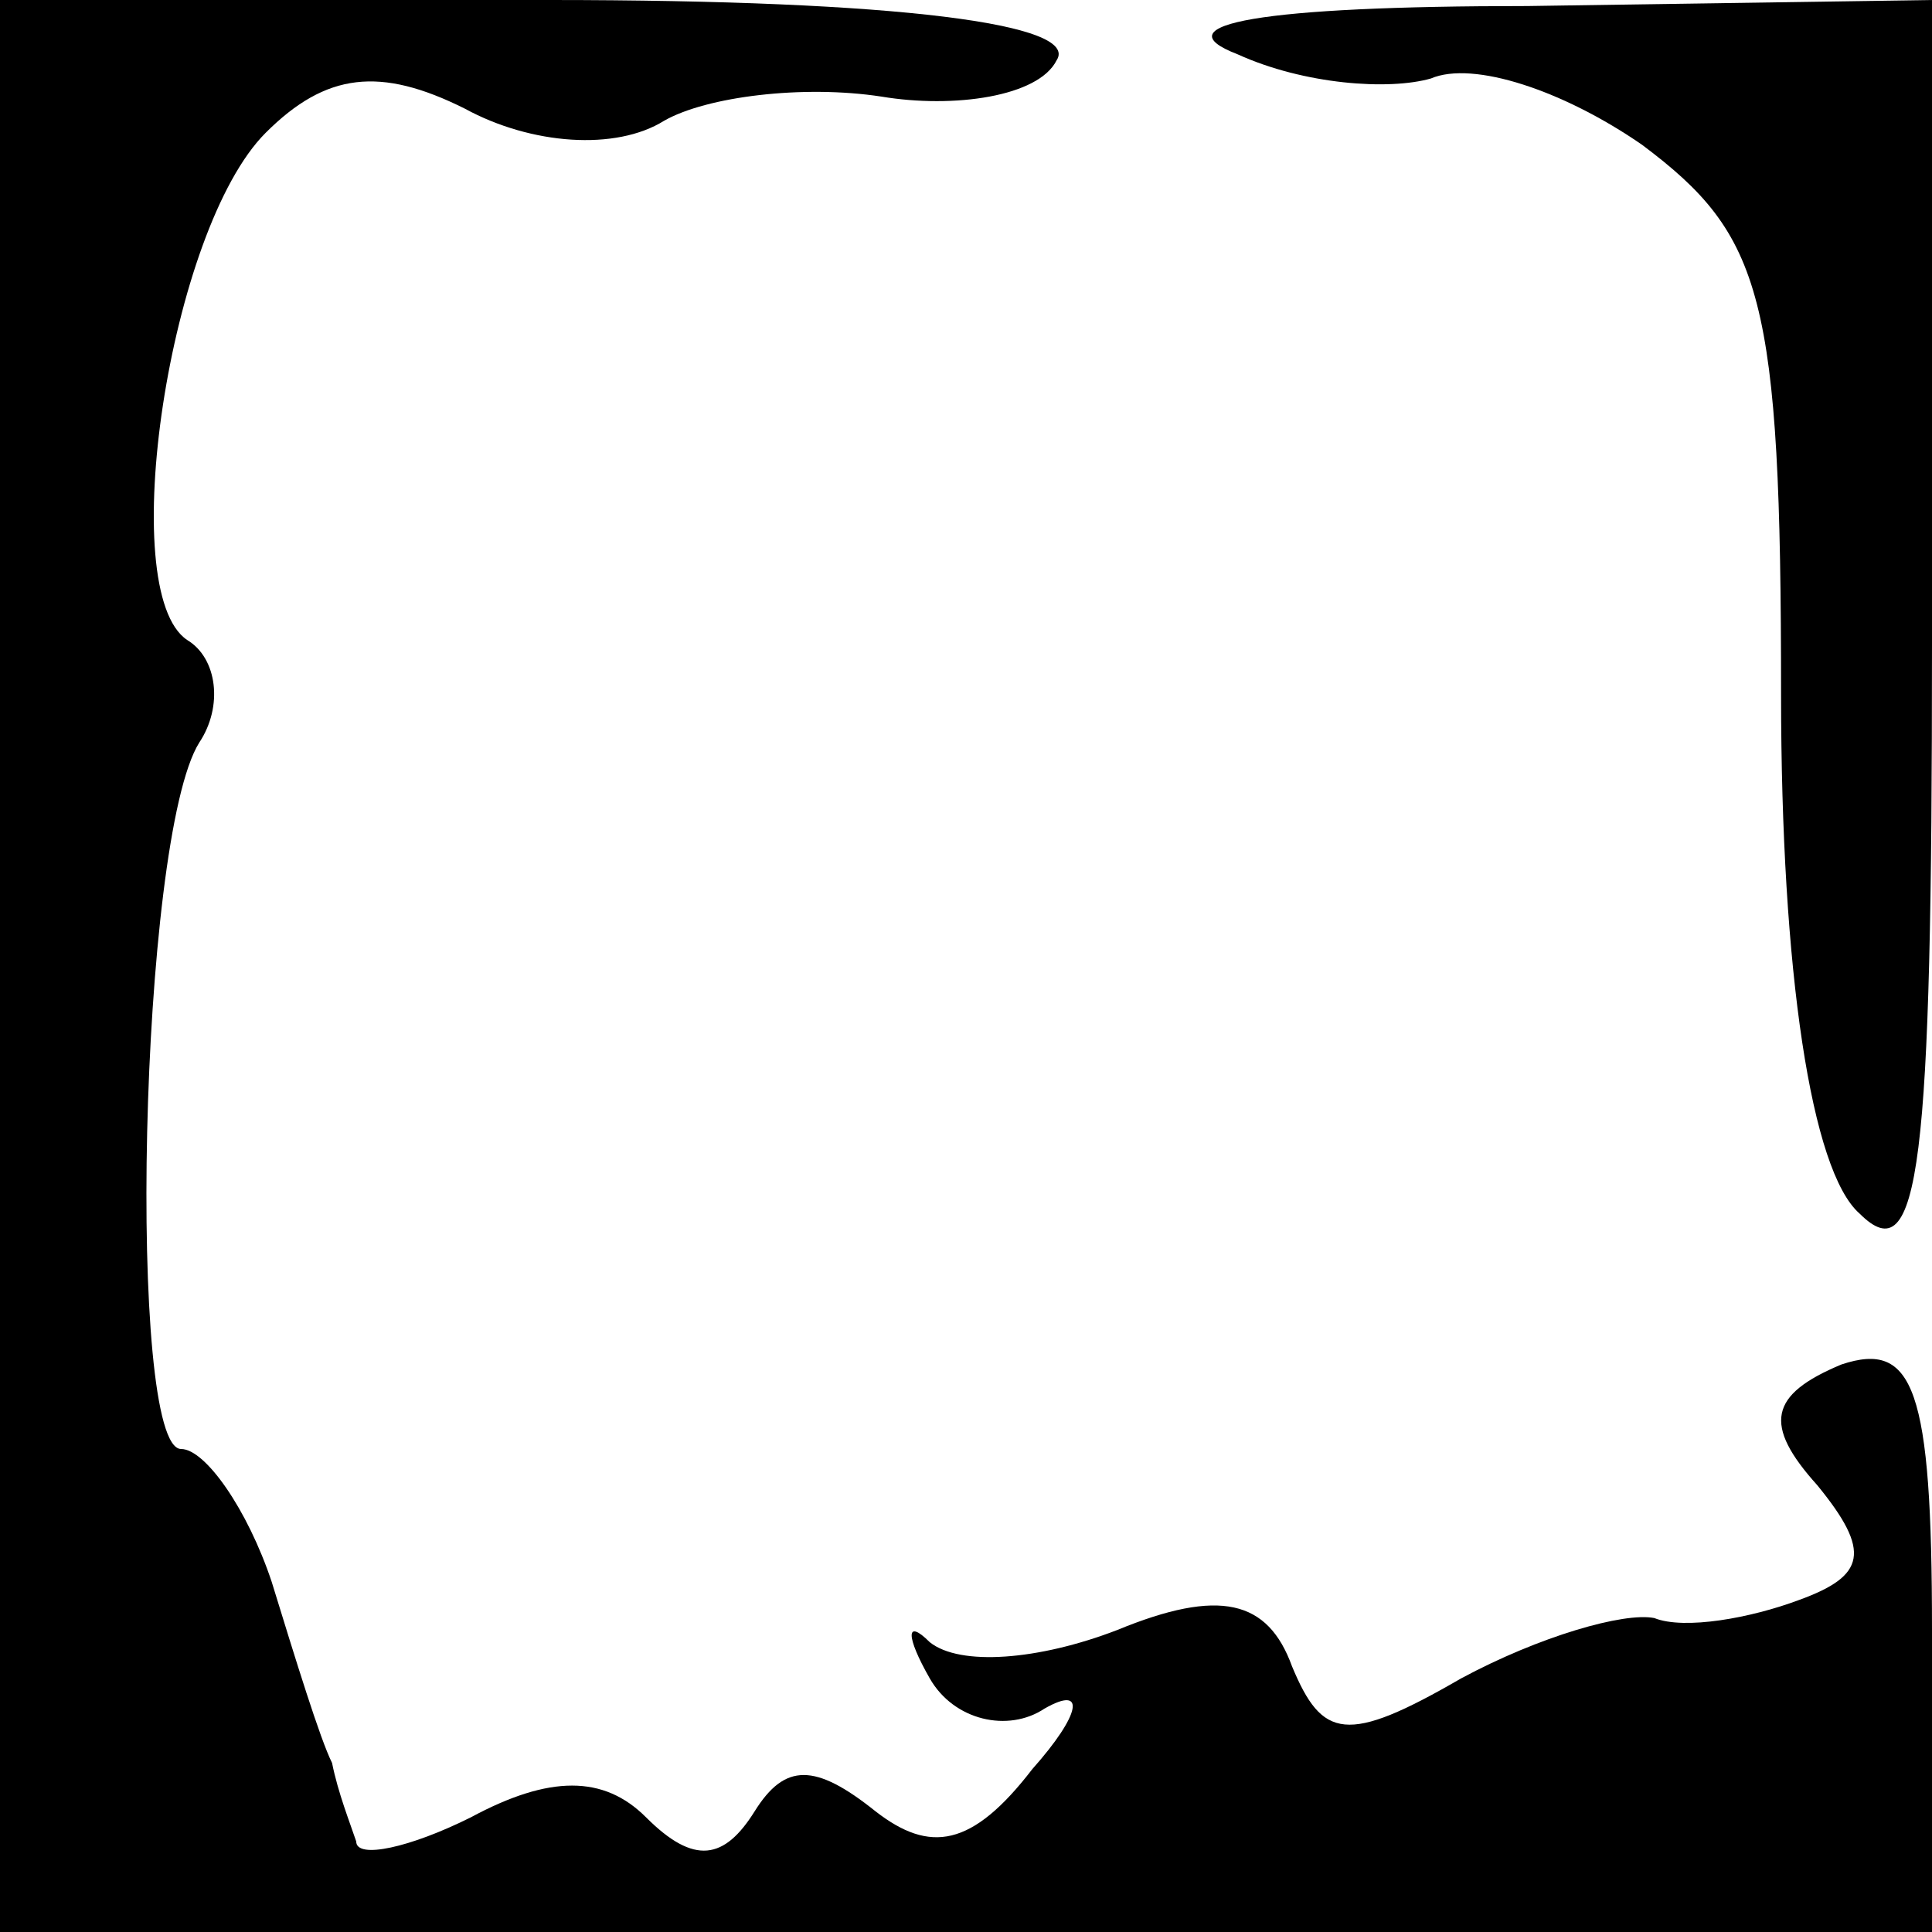 <?xml version="1.0" standalone="no"?>
<!DOCTYPE svg PUBLIC "-//W3C//DTD SVG 20010904//EN"
 "http://www.w3.org/TR/2001/REC-SVG-20010904/DTD/svg10.dtd">
<svg version="1.0" xmlns="http://www.w3.org/2000/svg"
 width="32pt" height="32pt" viewBox="0 0 32 32"
 preserveAspectRatio="xMidYMid meet">
<g transform="translate(0,32) scale(0.1,-0.1)"
fill="#000000" stroke="none">
<path fill="#000000" stroke="none" d="M0 160 l0 -160 160 0 160 0 0 50 c0 40
-3 48 -15 44 -12 -5 -13 -10 -4 -20 9 -11 8 -15 -3 -19 -8 -3 -19 -5 -24 -3
-5 1 -19 -3 -32 -10 -19 -11 -23 -10 -28 2 -4 11 -12 13 -29 6 -13 -5 -26 -6
-31 -2 -4 4 -4 1 0 -6 4 -7 13 -9 19 -5 7 4 6 -1 -2 -10 -10 -13 -17 -14 -26
-7 -10 8 -15 8 -20 0 -5 -8 -10 -9 -18 -1 -7 7 -16 7 -29 0 -10 -5 -19 -7 -19
-4 -1 3 -3 8 -4 13 -2 4 -6 17 -10 30 -4 12 -11 22 -15 22 -9 0 -7 101 3 117
4 6 3 14 -2 17 -12 8 -3 68 13 84 10 10 19 11 33 4 11 -6 25 -7 33 -2 7 4 23
6 36 4 12 -2 26 0 29 6 4 6 -26 10 -84 10 l-91 0 0 -160z"/>
<path fill="#000000" stroke="none" d="M205 311 c11 -5 25 -6 32 -4 7 3 22 -2
35 -11 20 -15 23 -25 23 -91 0 -46 5 -79 13 -86 10 -10 12 8 12 94 l0 107 -67
-1 c-44 0 -61 -3 -48 -8z"/>
</g>
</svg>

